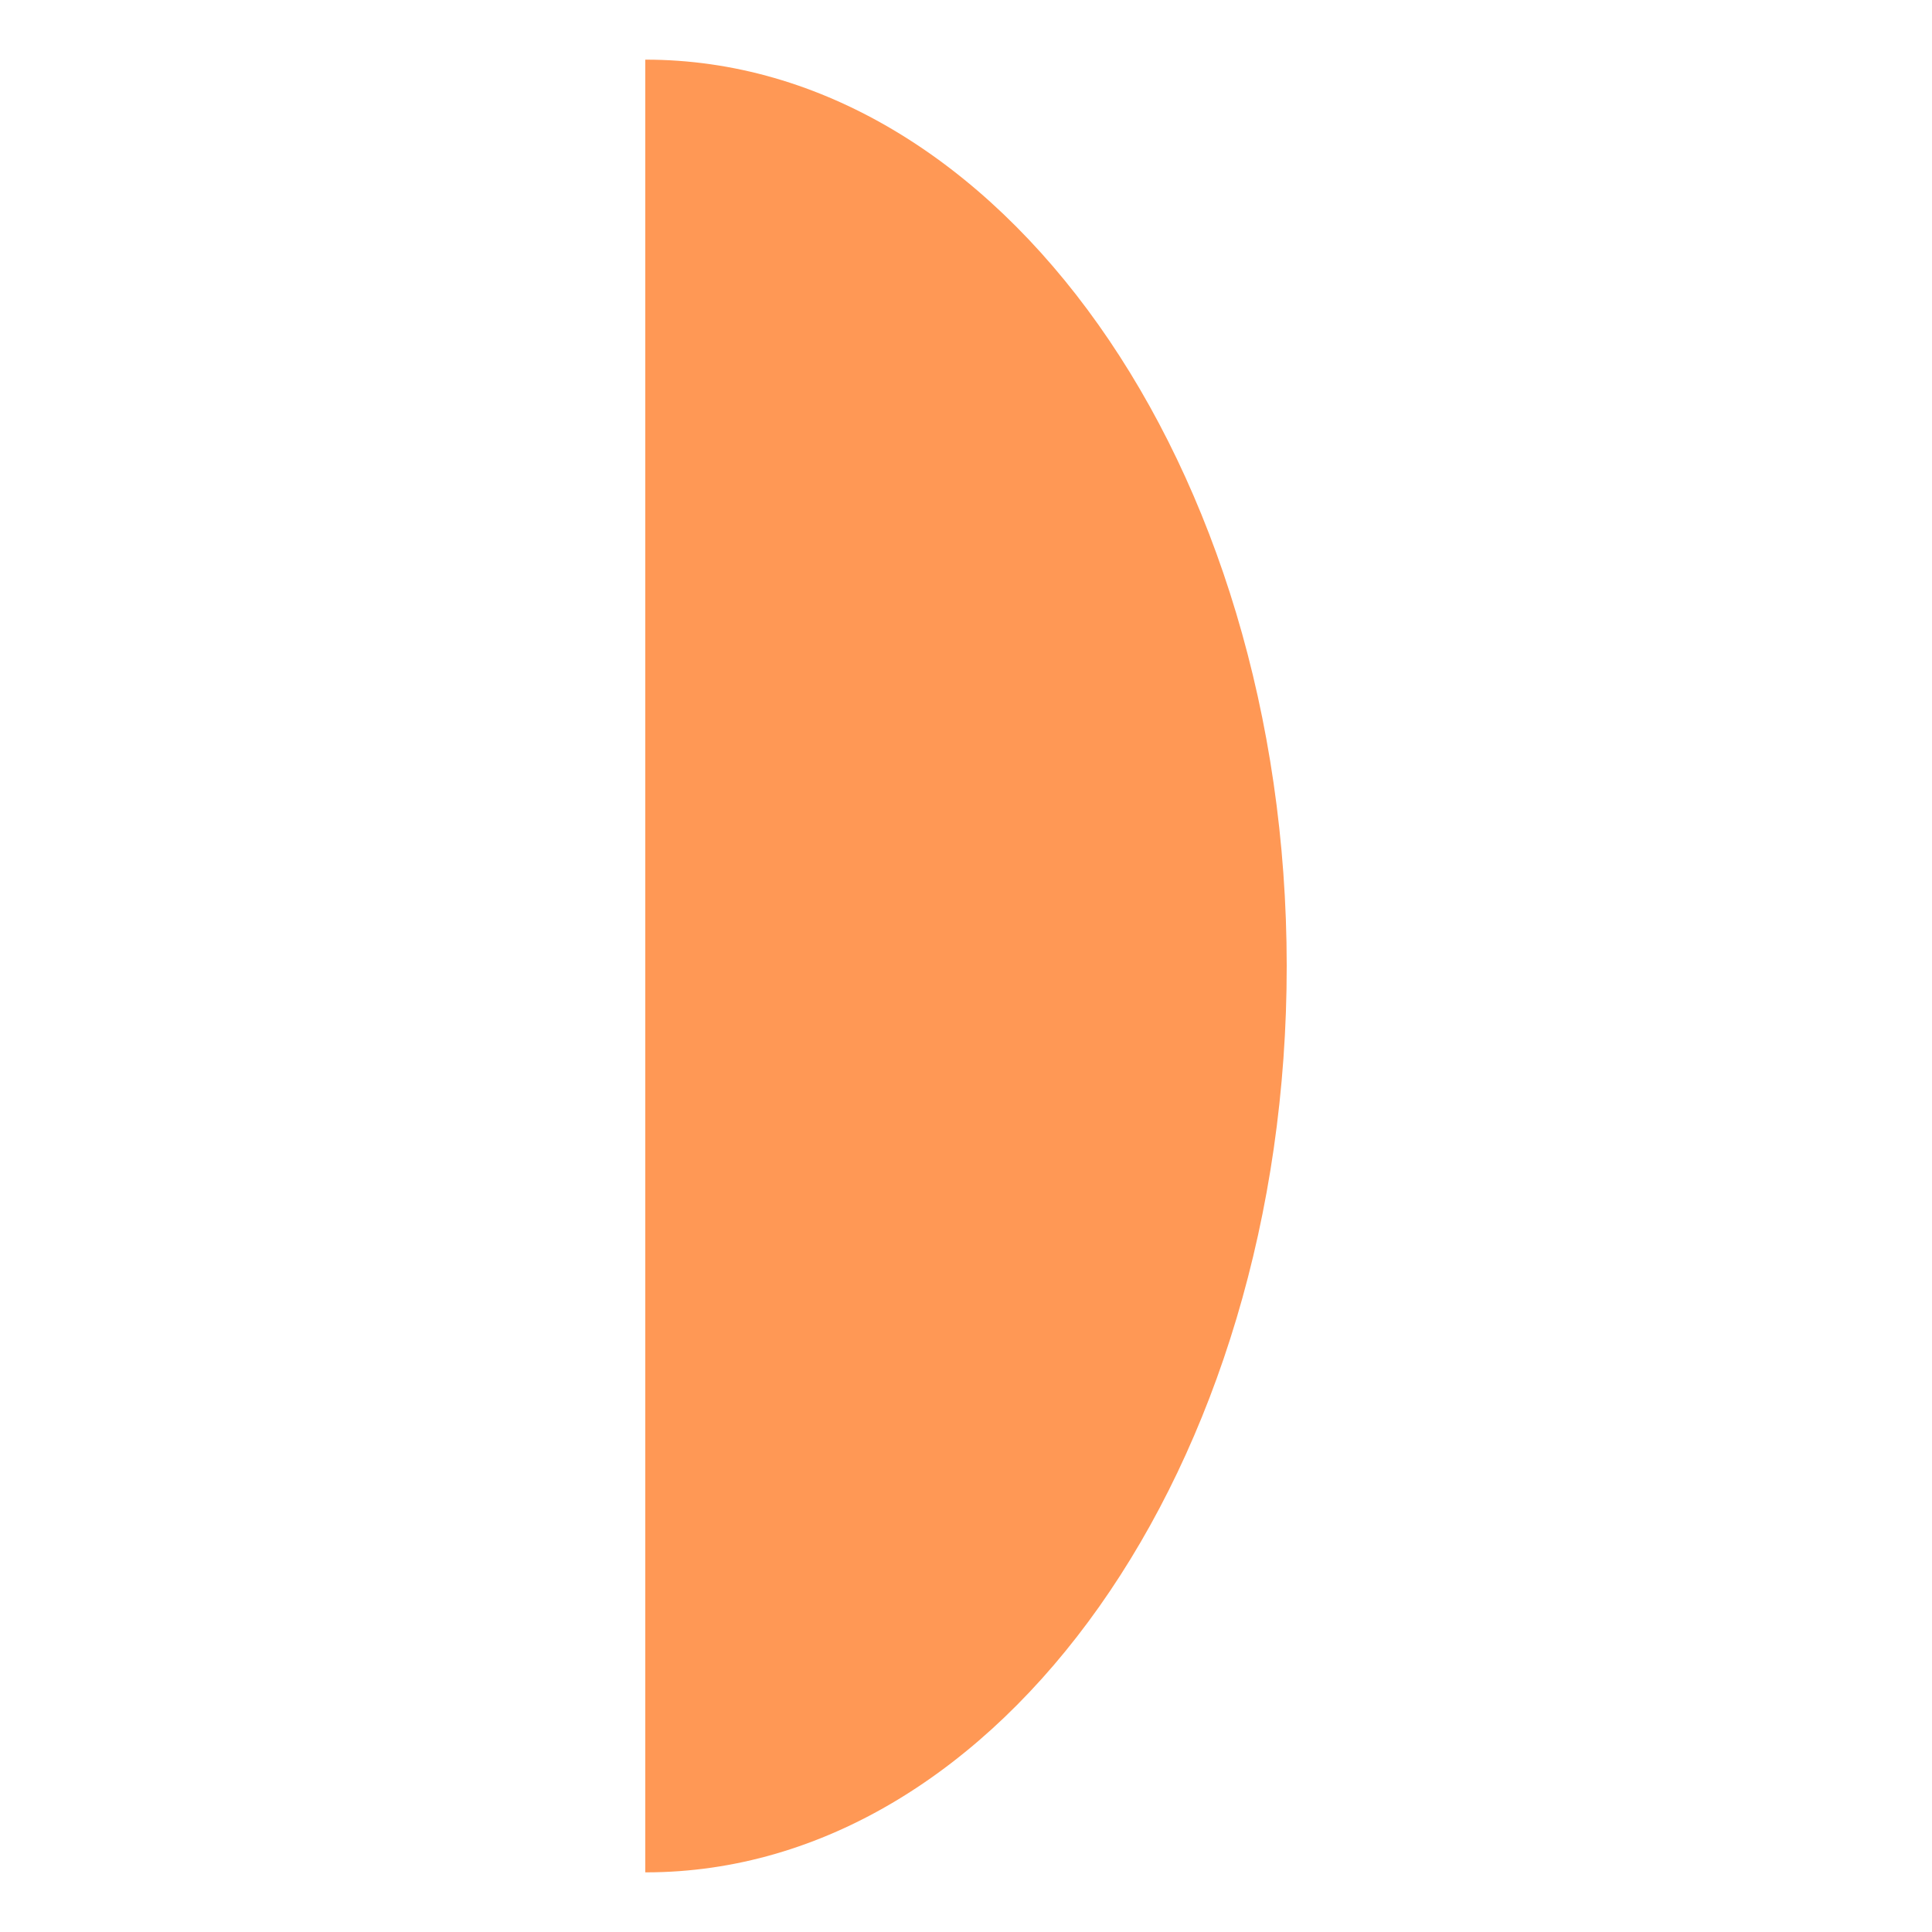<?xml version="1.0" encoding="utf-8"?>
<!-- Generator: Adobe Illustrator 25.0.1, SVG Export Plug-In . SVG Version: 6.00 Build 0)  -->
<svg version="1.1" id="Layer_1" xmlns="http://www.w3.org/2000/svg" xmlns:xlink="http://www.w3.org/1999/xlink" x="0px" y="0px"
	 viewBox="0 0 800 800" style="enable-background:new 0 0 800 800;" xml:space="preserve">
<style type="text/css">
	.st0{fill:#FF9855;}
</style>
<g id="Layer_1_2_">
	<g id="Layer_1_1_">
	</g>
</g>
<path class="st0" d="M267.2,24.7v750.6c0.1,0,0.3,0,0.4,0c146.5-0.1,265.3-168.2,265.2-375.4S413.7,24.6,267.2,24.7z"/>
</svg>

